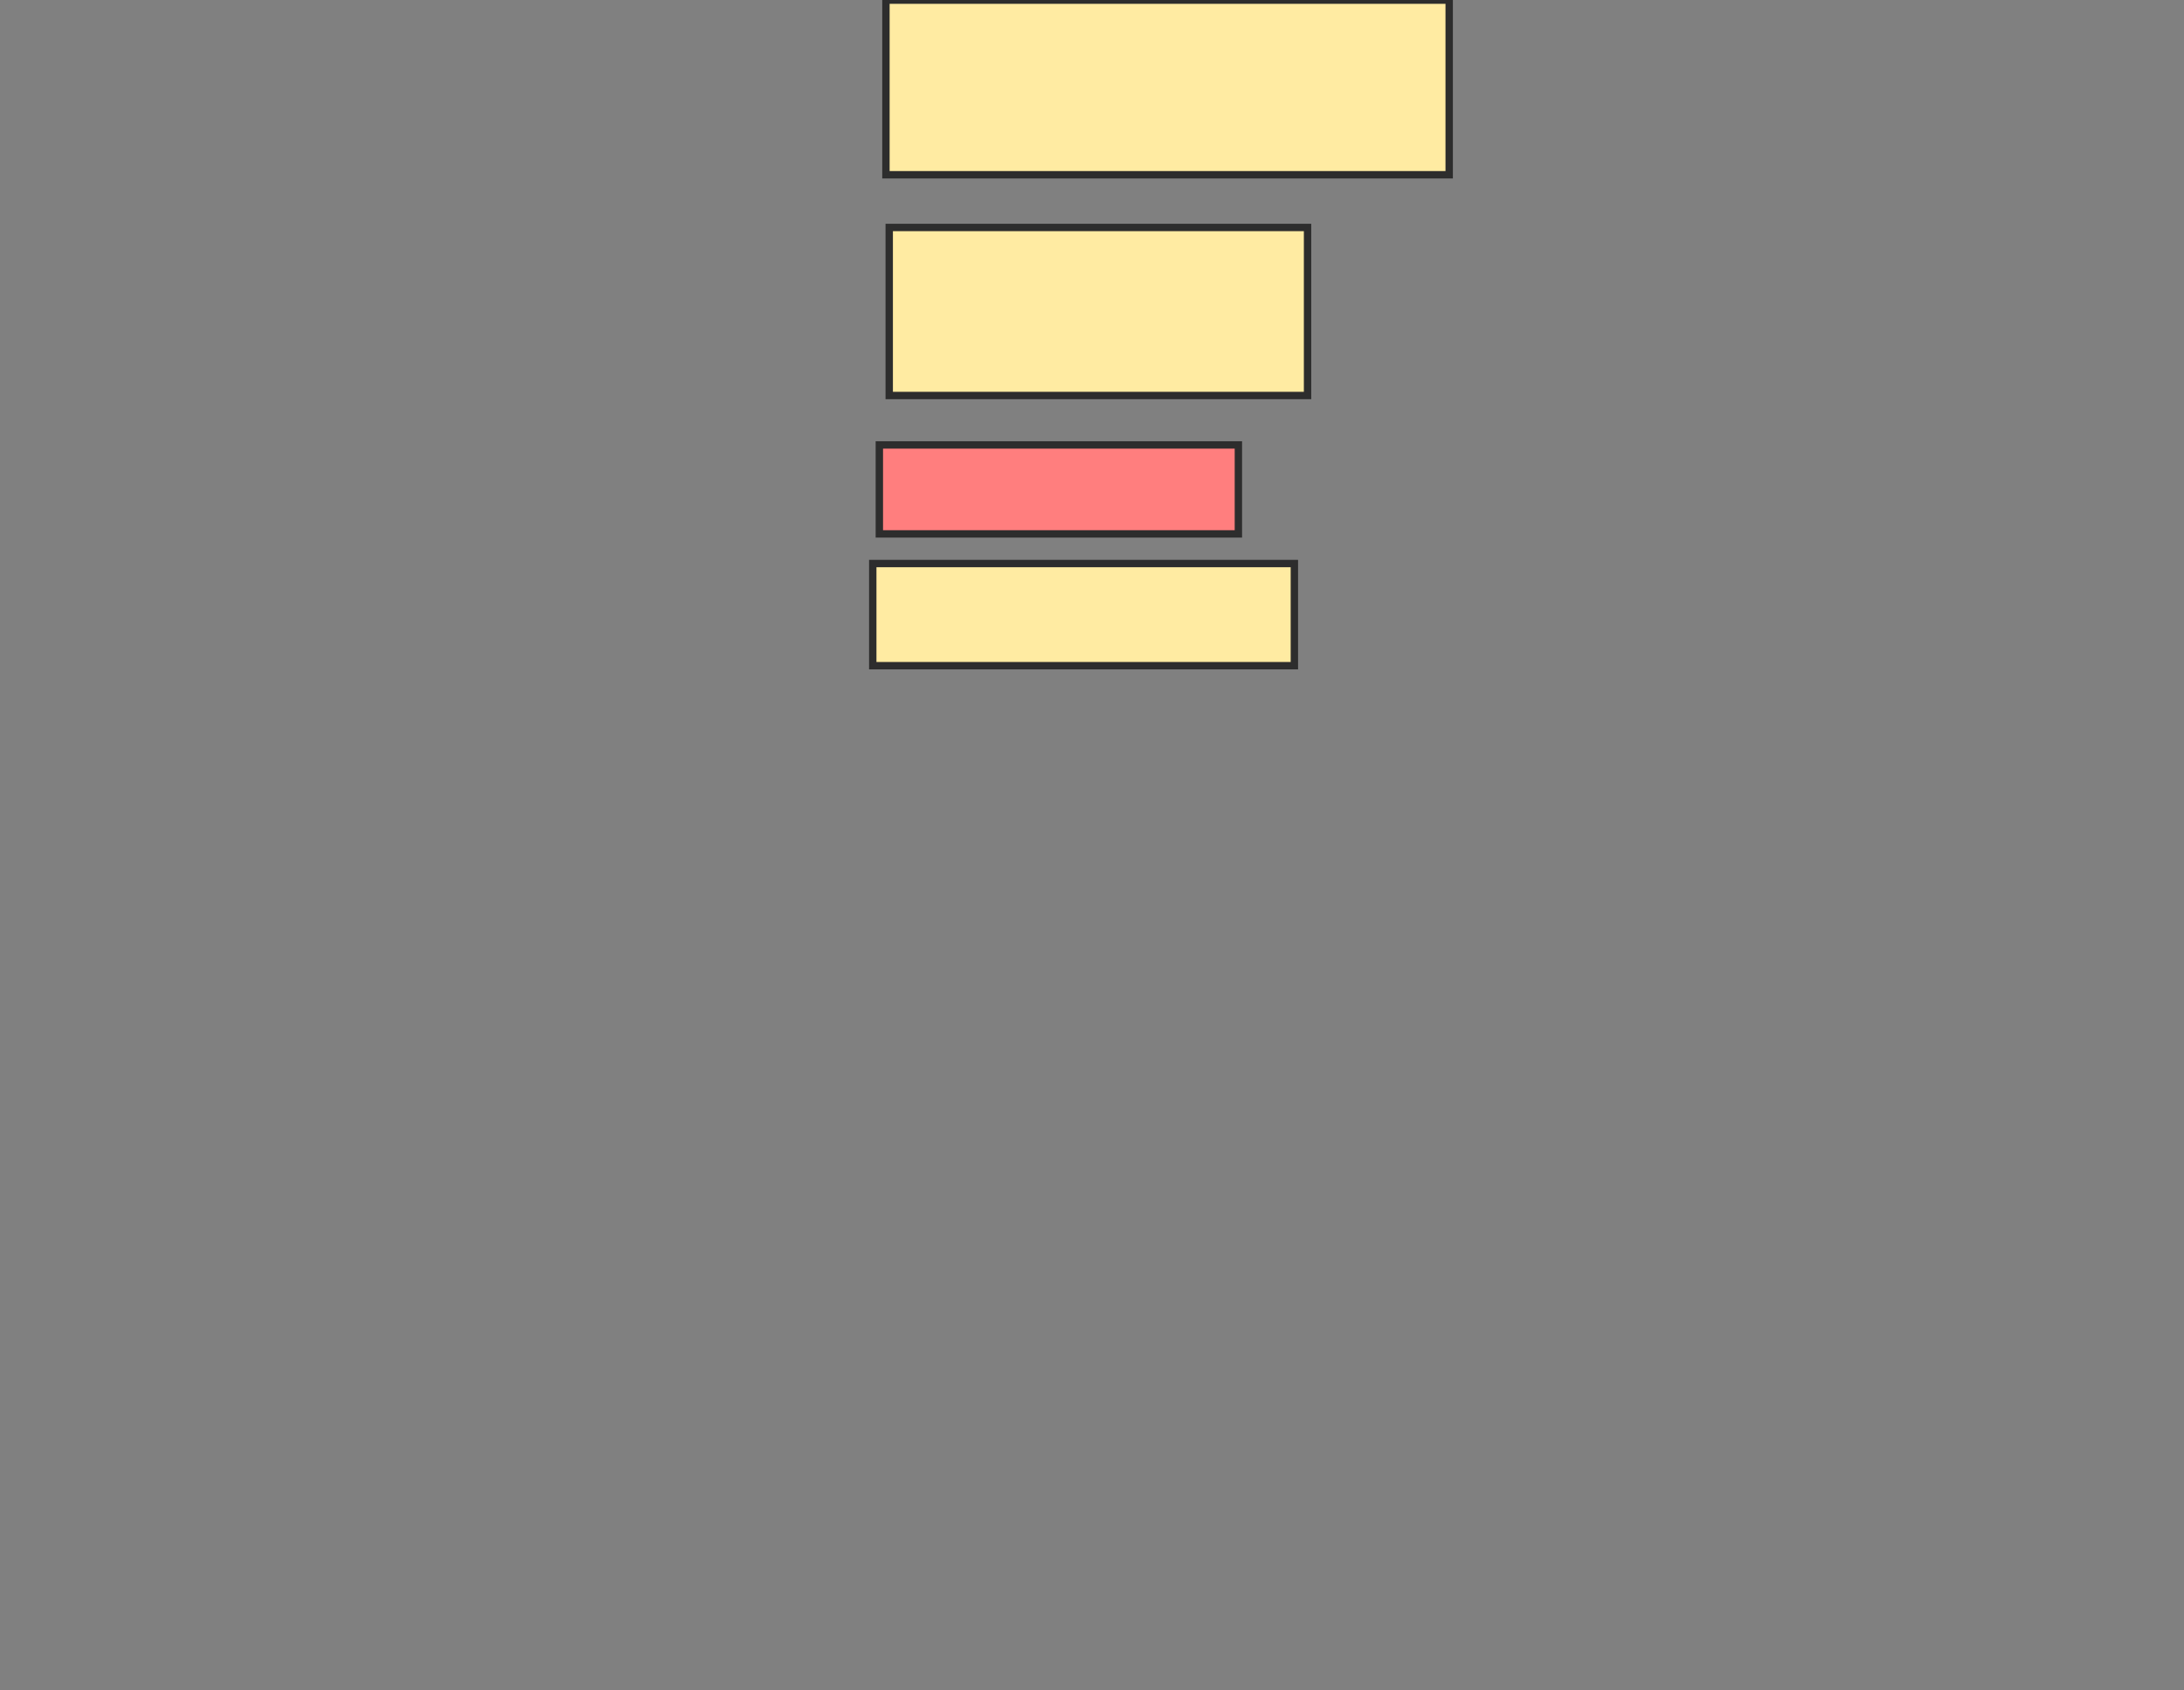 <svg xmlns="http://www.w3.org/2000/svg" width="296" height="229">
 <rect width="100%" height="100%" fill="#808080" stroke="none"/>
 <!-- Created with Image Occlusion Enhanced -->
 <g>
  <title>Labels</title>
 </g>
 <g>
  <title>Masks</title>
  <rect id="baabc702a89b461fb1168ee5f699b9ab-ao-1" height="23.661" width="76.339" y="0.018" x="120.071" stroke-linecap="null" stroke-linejoin="null" stroke-dasharray="null" stroke="#2D2D2D" fill="#FFEBA2"/>
  <rect id="baabc702a89b461fb1168ee5f699b9ab-ao-2" height="22.768" width="56.696" y="30.821" x="120.518" stroke-linecap="null" stroke-linejoin="null" stroke-dasharray="null" stroke="#2D2D2D" fill="#FFEBA2"/>
  <rect id="baabc702a89b461fb1168ee5f699b9ab-ao-3" height="12.054" width="48.661" y="60.286" x="119.179" stroke-linecap="null" stroke-linejoin="null" stroke-dasharray="null" stroke="#2D2D2D" fill="#FF7E7E" class="qshape"/>
  <rect id="baabc702a89b461fb1168ee5f699b9ab-ao-4" height="13.839" width="57.143" y="76.357" x="118.286" stroke-linecap="null" stroke-linejoin="null" stroke-dasharray="null" stroke="#2D2D2D" fill="#FFEBA2"/>
 </g>
</svg>